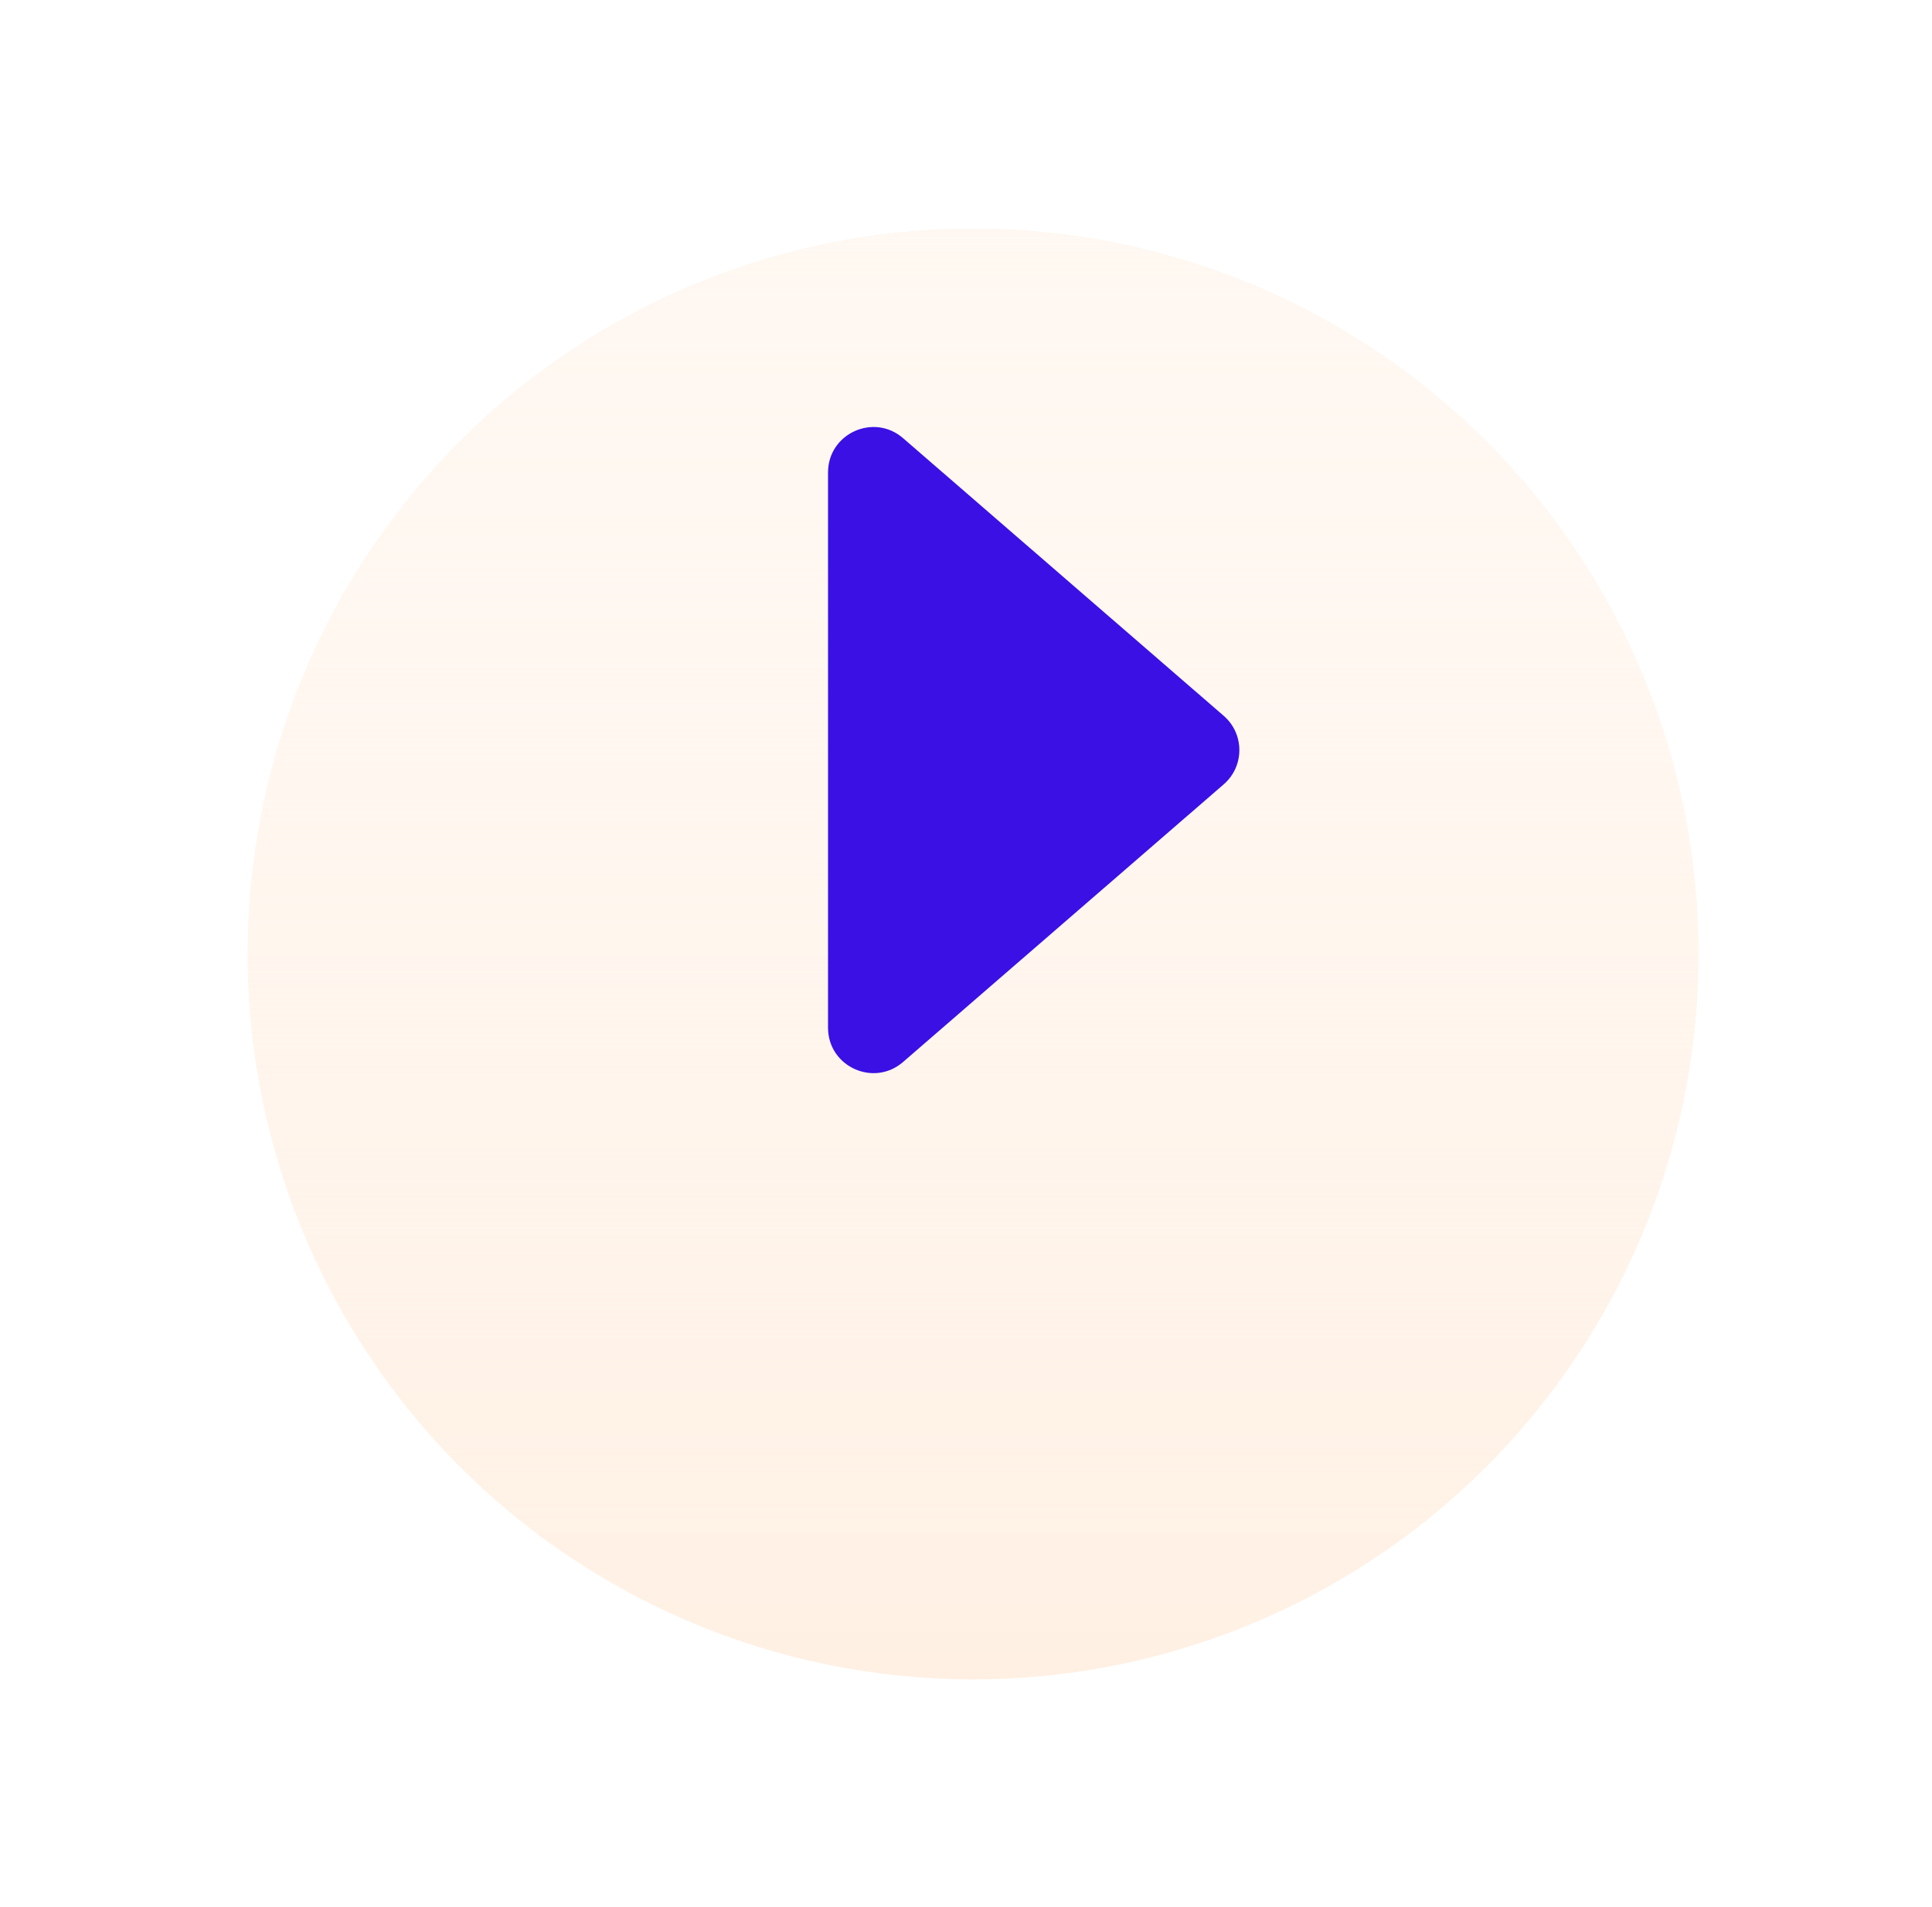 <svg width="78" height="77" viewBox="0 0 78 77" fill="none" xmlns="http://www.w3.org/2000/svg">
<g filter="url(#filter0_d_948_14233)">
<circle cx="39.287" cy="30.287" r="29.287" fill="#FFF0E3"/>
<circle cx="39.287" cy="30.287" r="29.287" fill="url(#paint0_linear_948_14233)"/>
</g>
<path d="M49.404 28.903C50.247 29.633 50.247 30.941 49.404 31.671L36.459 42.882C35.273 43.909 33.43 43.067 33.43 41.498L33.43 19.076C33.43 17.508 35.273 16.665 36.459 17.692L49.404 28.903Z" fill="#3A10E5"/>
<defs>
<filter id="filter0_d_948_14233" x="0.848" y="0.085" width="76.878" height="76.878" filterUnits="userSpaceOnUse" color-interpolation-filters="sRGB">
<feFlood flood-opacity="0" result="BackgroundImageFix"/>
<feColorMatrix in="SourceAlpha" type="matrix" values="0 0 0 0 0 0 0 0 0 0 0 0 0 0 0 0 0 0 127 0" result="hardAlpha"/>
<feOffset dy="8.237"/>
<feGaussianBlur stdDeviation="4.576"/>
<feColorMatrix type="matrix" values="0 0 0 0 0.967 0 0 0 0 0.835 0 0 0 0 0.733 0 0 0 0.51 0"/>
<feBlend mode="multiply" in2="BackgroundImageFix" result="effect1_dropShadow_948_14233"/>
<feBlend mode="normal" in="SourceGraphic" in2="effect1_dropShadow_948_14233" result="shape"/>
</filter>
<linearGradient id="paint0_linear_948_14233" x1="39.287" y1="1" x2="39.287" y2="59.574" gradientUnits="userSpaceOnUse">
<stop stop-color="#FFF8F2"/>
<stop offset="1" stop-color="white" stop-opacity="0"/>
</linearGradient>
</defs>
</svg>
